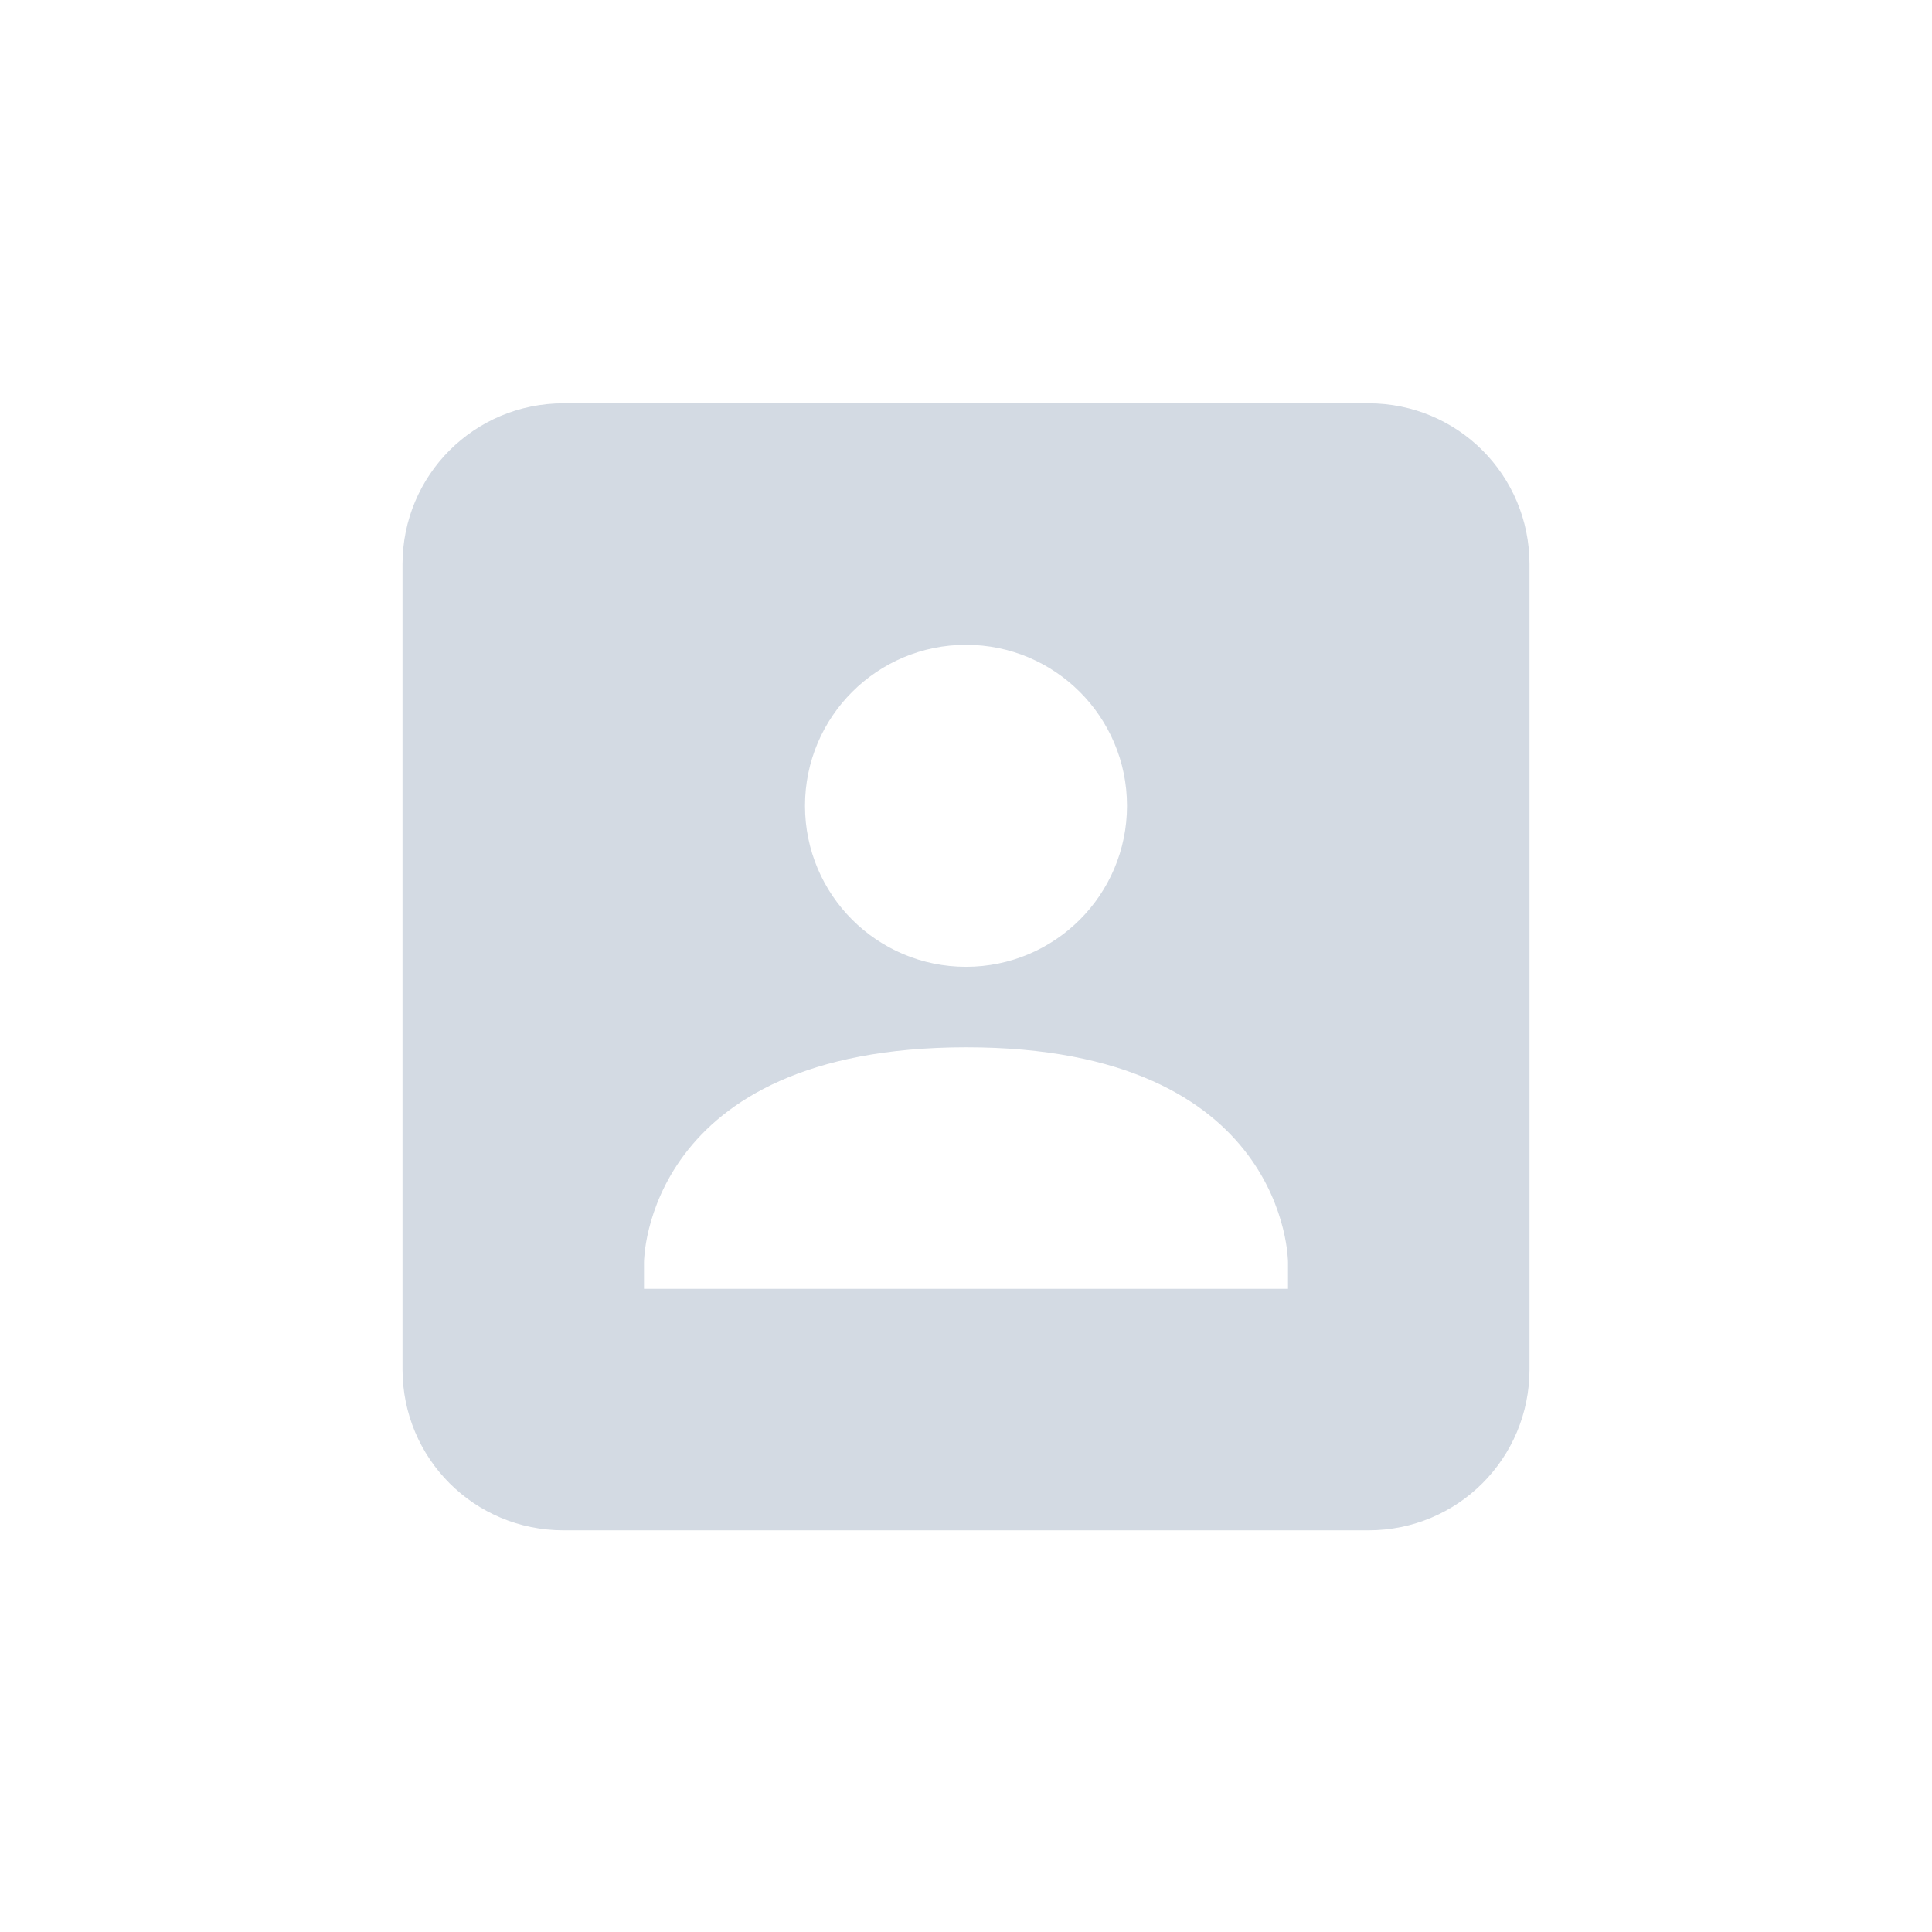 <svg height="24" viewBox="0 0 24 24" width="24" xmlns="http://www.w3.org/2000/svg"><path d="m3 1.01c-1.108 0-2 .892-2 2v10c0 1.108.892 2 2 2h10c1.108 0 2-.892 2-2v-10c0-1.108-.892-2-2-2zm5 3c1.105 0 2 .895 2 2s-.895 2-2 2-2-.895-2-2 .895-2 2-2zm0 5c4-.002 4 2.668 4 2.668v.332h-8v-.332s-0-2.666 4-2.668z" fill="#d3dae3" transform="translate(4 4)"/></svg>